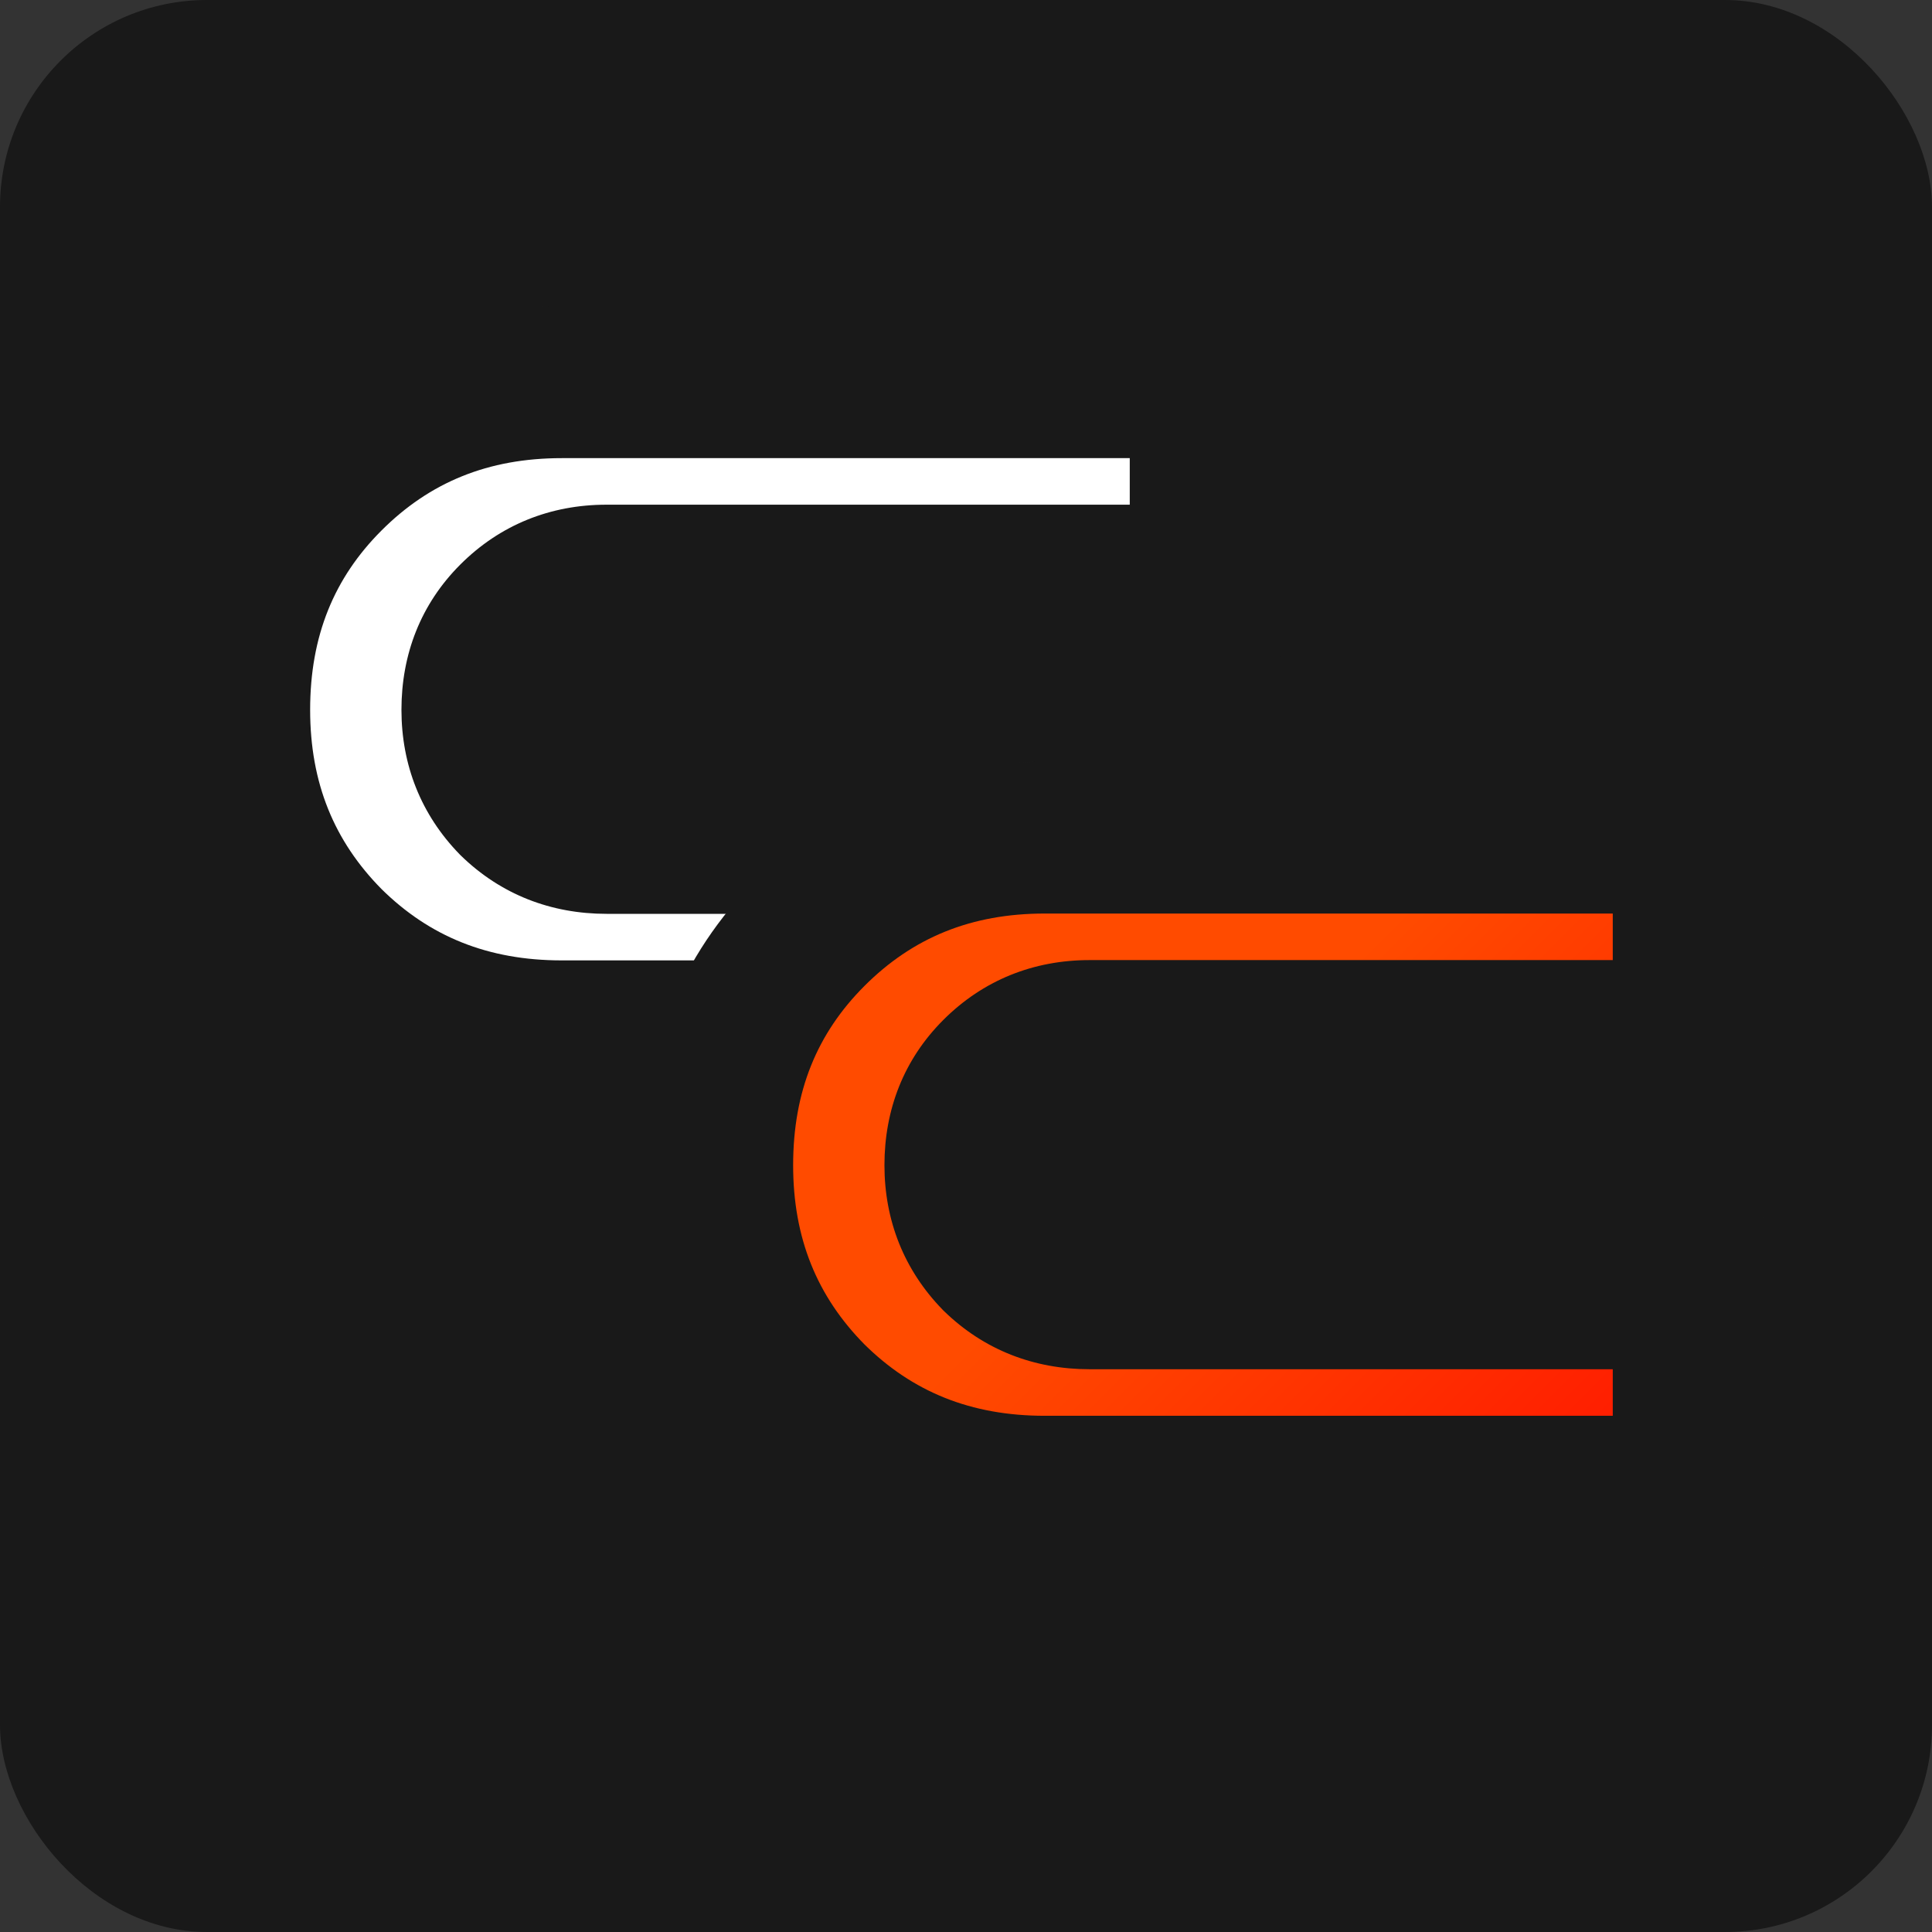 <svg width="280" height="280" viewBox="0 0 280 280" fill="none" xmlns="http://www.w3.org/2000/svg">
<rect x="0" y="0" width="280" height="280" fill="#333333" stroke="none"/>
<rect width="280" height="280" rx="30" fill="#191919"/>
<mask id="path-2-outside-1_542_8192" maskUnits="userSpaceOnUse" x="22" y="44" width="164" height="118" fill="black">
<rect fill="white" x="22" y="44" width="164" height="118"/>
<path d="M81.417 55.397H174.732V84.144H87.903C82.596 84.144 78.124 85.962 74.488 89.598C70.95 93.136 69.181 97.559 69.181 102.866C69.181 108.075 70.95 112.497 74.488 116.133C78.124 119.671 82.596 121.44 87.903 121.44H174.732V150.187H81.417C67.953 150.187 56.651 145.666 47.511 136.624C38.469 127.485 33.948 116.232 33.948 102.866C33.948 89.402 38.469 78.149 47.511 69.107C56.651 59.967 67.953 55.397 81.417 55.397Z"/>
</mask>
<path d="M81.417 55.397H174.732V84.144H87.903C82.596 84.144 78.124 85.962 74.488 89.598C70.95 93.136 69.181 97.559 69.181 102.866C69.181 108.075 70.95 112.497 74.488 116.133C78.124 119.671 82.596 121.44 87.903 121.44H174.732V150.187H81.417C67.953 150.187 56.651 145.666 47.511 136.624C38.469 127.485 33.948 116.232 33.948 102.866C33.948 89.402 38.469 78.149 47.511 69.107C56.651 59.967 67.953 55.397 81.417 55.397Z" fill="white"/>
<path d="M174.732 55.397H185.732V44.397H174.732V55.397ZM174.732 84.144V95.144H185.732V84.144H174.732ZM74.488 89.598L82.266 97.376L82.266 97.376L74.488 89.598ZM74.488 116.133L66.604 123.804L66.709 123.912L66.817 124.017L74.488 116.133ZM174.732 121.44H185.732V110.44H174.732V121.44ZM174.732 150.187V161.187H185.732V150.187H174.732ZM47.511 136.624L39.691 144.36L39.733 144.403L39.775 144.445L47.511 136.624ZM47.511 69.107L39.733 61.329L39.733 61.329L47.511 69.107ZM81.417 66.397H174.732V44.397H81.417V66.397ZM163.732 55.397V84.144H185.732V55.397H163.732ZM174.732 73.144H87.903V95.144H174.732V73.144ZM87.903 73.144C79.783 73.144 72.482 76.048 66.71 81.82L82.266 97.376C83.767 95.876 85.409 95.144 87.903 95.144V73.144ZM66.71 81.82C60.974 87.556 58.181 94.838 58.181 102.866H80.181C80.181 100.28 80.926 98.717 82.266 97.376L66.71 81.82ZM58.181 102.866C58.181 110.855 61.01 118.054 66.604 123.804L82.372 108.462C80.891 106.94 80.181 105.295 80.181 102.866H58.181ZM66.817 124.017C72.61 129.653 79.877 132.44 87.903 132.44V110.44C85.315 110.44 83.639 109.69 82.159 108.249L66.817 124.017ZM87.903 132.44H174.732V110.44H87.903V132.44ZM163.732 121.44V150.187H185.732V121.44H163.732ZM174.732 139.187H81.417V161.187H174.732V139.187ZM81.417 139.187C70.697 139.187 62.222 135.704 55.247 128.804L39.775 144.445C51.08 155.628 65.208 161.187 81.417 161.187V139.187ZM55.331 128.888C48.415 121.897 44.948 113.463 44.948 102.866H22.948C22.948 119.001 28.524 133.072 39.691 144.36L55.331 128.888ZM44.948 102.866C44.948 92.147 48.429 83.746 55.289 76.885L39.733 61.329C28.51 72.552 22.948 86.656 22.948 102.866H44.948ZM55.289 76.885C62.272 69.902 70.734 66.397 81.417 66.397V44.397C65.171 44.397 51.029 50.032 39.733 61.329L55.289 76.885Z" fill="#191919" mask="url(#path-2-outside-1_542_8192)"/>
<mask id="path-4-outside-2_542_8192" maskUnits="userSpaceOnUse" x="92" y="110" width="164" height="118" fill="black">
<rect fill="white" x="92" y="110" width="164" height="118"/>
<path d="M151.417 121.397H244.732V150.144H157.903C152.596 150.144 148.124 151.962 144.488 155.598C140.95 159.136 139.181 163.559 139.181 168.866C139.181 174.075 140.95 178.497 144.488 182.133C148.124 185.671 152.596 187.44 157.903 187.44H244.732V216.187H151.417C137.953 216.187 126.651 211.666 117.511 202.624C108.469 193.485 103.948 182.232 103.948 168.866C103.948 155.402 108.469 144.149 117.511 135.107C126.651 125.967 137.953 121.397 151.417 121.397Z"/>
</mask>
<path d="M151.417 121.397H244.732V150.144H157.903C152.596 150.144 148.124 151.962 144.488 155.598C140.95 159.136 139.181 163.559 139.181 168.866C139.181 174.075 140.95 178.497 144.488 182.133C148.124 185.671 152.596 187.44 157.903 187.44H244.732V216.187H151.417C137.953 216.187 126.651 211.666 117.511 202.624C108.469 193.485 103.948 182.232 103.948 168.866C103.948 155.402 108.469 144.149 117.511 135.107C126.651 125.967 137.953 121.397 151.417 121.397Z" fill="url(#paint0_linear_542_8192)"/>
<path d="M244.732 121.397H255.732V110.397H244.732V121.397ZM244.732 150.144V161.144H255.732V150.144H244.732ZM144.488 155.598L152.266 163.376L152.266 163.376L144.488 155.598ZM144.488 182.133L136.604 189.804L136.709 189.912L136.817 190.017L144.488 182.133ZM244.732 187.44H255.732V176.44H244.732V187.44ZM244.732 216.187V227.187H255.732V216.187H244.732ZM117.511 202.624L109.691 210.36L109.732 210.403L109.775 210.445L117.511 202.624ZM117.511 135.107L109.733 127.329L109.733 127.329L117.511 135.107ZM151.417 132.397H244.732V110.397H151.417V132.397ZM233.732 121.397V150.144H255.732V121.397H233.732ZM244.732 139.144H157.903V161.144H244.732V139.144ZM157.903 139.144C149.783 139.144 142.482 142.048 136.71 147.82L152.266 163.376C153.767 161.876 155.409 161.144 157.903 161.144V139.144ZM136.71 147.82C130.974 153.556 128.181 160.838 128.181 168.866H150.181C150.181 166.28 150.926 164.717 152.266 163.376L136.71 147.82ZM128.181 168.866C128.181 176.855 131.01 184.054 136.604 189.804L152.372 174.462C150.891 172.94 150.181 171.295 150.181 168.866H128.181ZM136.817 190.017C142.61 195.653 149.877 198.44 157.903 198.44V176.44C155.315 176.44 153.639 175.69 152.159 174.249L136.817 190.017ZM157.903 198.44H244.732V176.44H157.903V198.44ZM233.732 187.44V216.187H255.732V187.44H233.732ZM244.732 205.187H151.417V227.187H244.732V205.187ZM151.417 205.187C140.697 205.187 132.222 201.704 125.247 194.804L109.775 210.445C121.08 221.628 135.208 227.187 151.417 227.187V205.187ZM125.331 194.888C118.415 187.897 114.948 179.463 114.948 168.866H92.948C92.948 185.001 98.524 199.072 109.691 210.36L125.331 194.888ZM114.948 168.866C114.948 158.147 118.429 149.746 125.289 142.885L109.733 127.329C98.51 138.552 92.948 152.656 92.948 168.866H114.948ZM125.289 142.885C132.272 135.902 140.735 132.397 151.417 132.397V110.397C135.171 110.397 121.029 116.032 109.733 127.329L125.289 142.885Z" fill="#191919" mask="url(#path-4-outside-2_542_8192)"/>
<defs>
<linearGradient id="paint0_linear_542_8192" x1="195" y1="140.5" x2="282" y2="227.5" gradientUnits="userSpaceOnUse">
<stop stop-color="#FF4B00"/>
<stop offset="1" stop-color="#FF0000"/>
</linearGradient>
</defs>
</svg>
